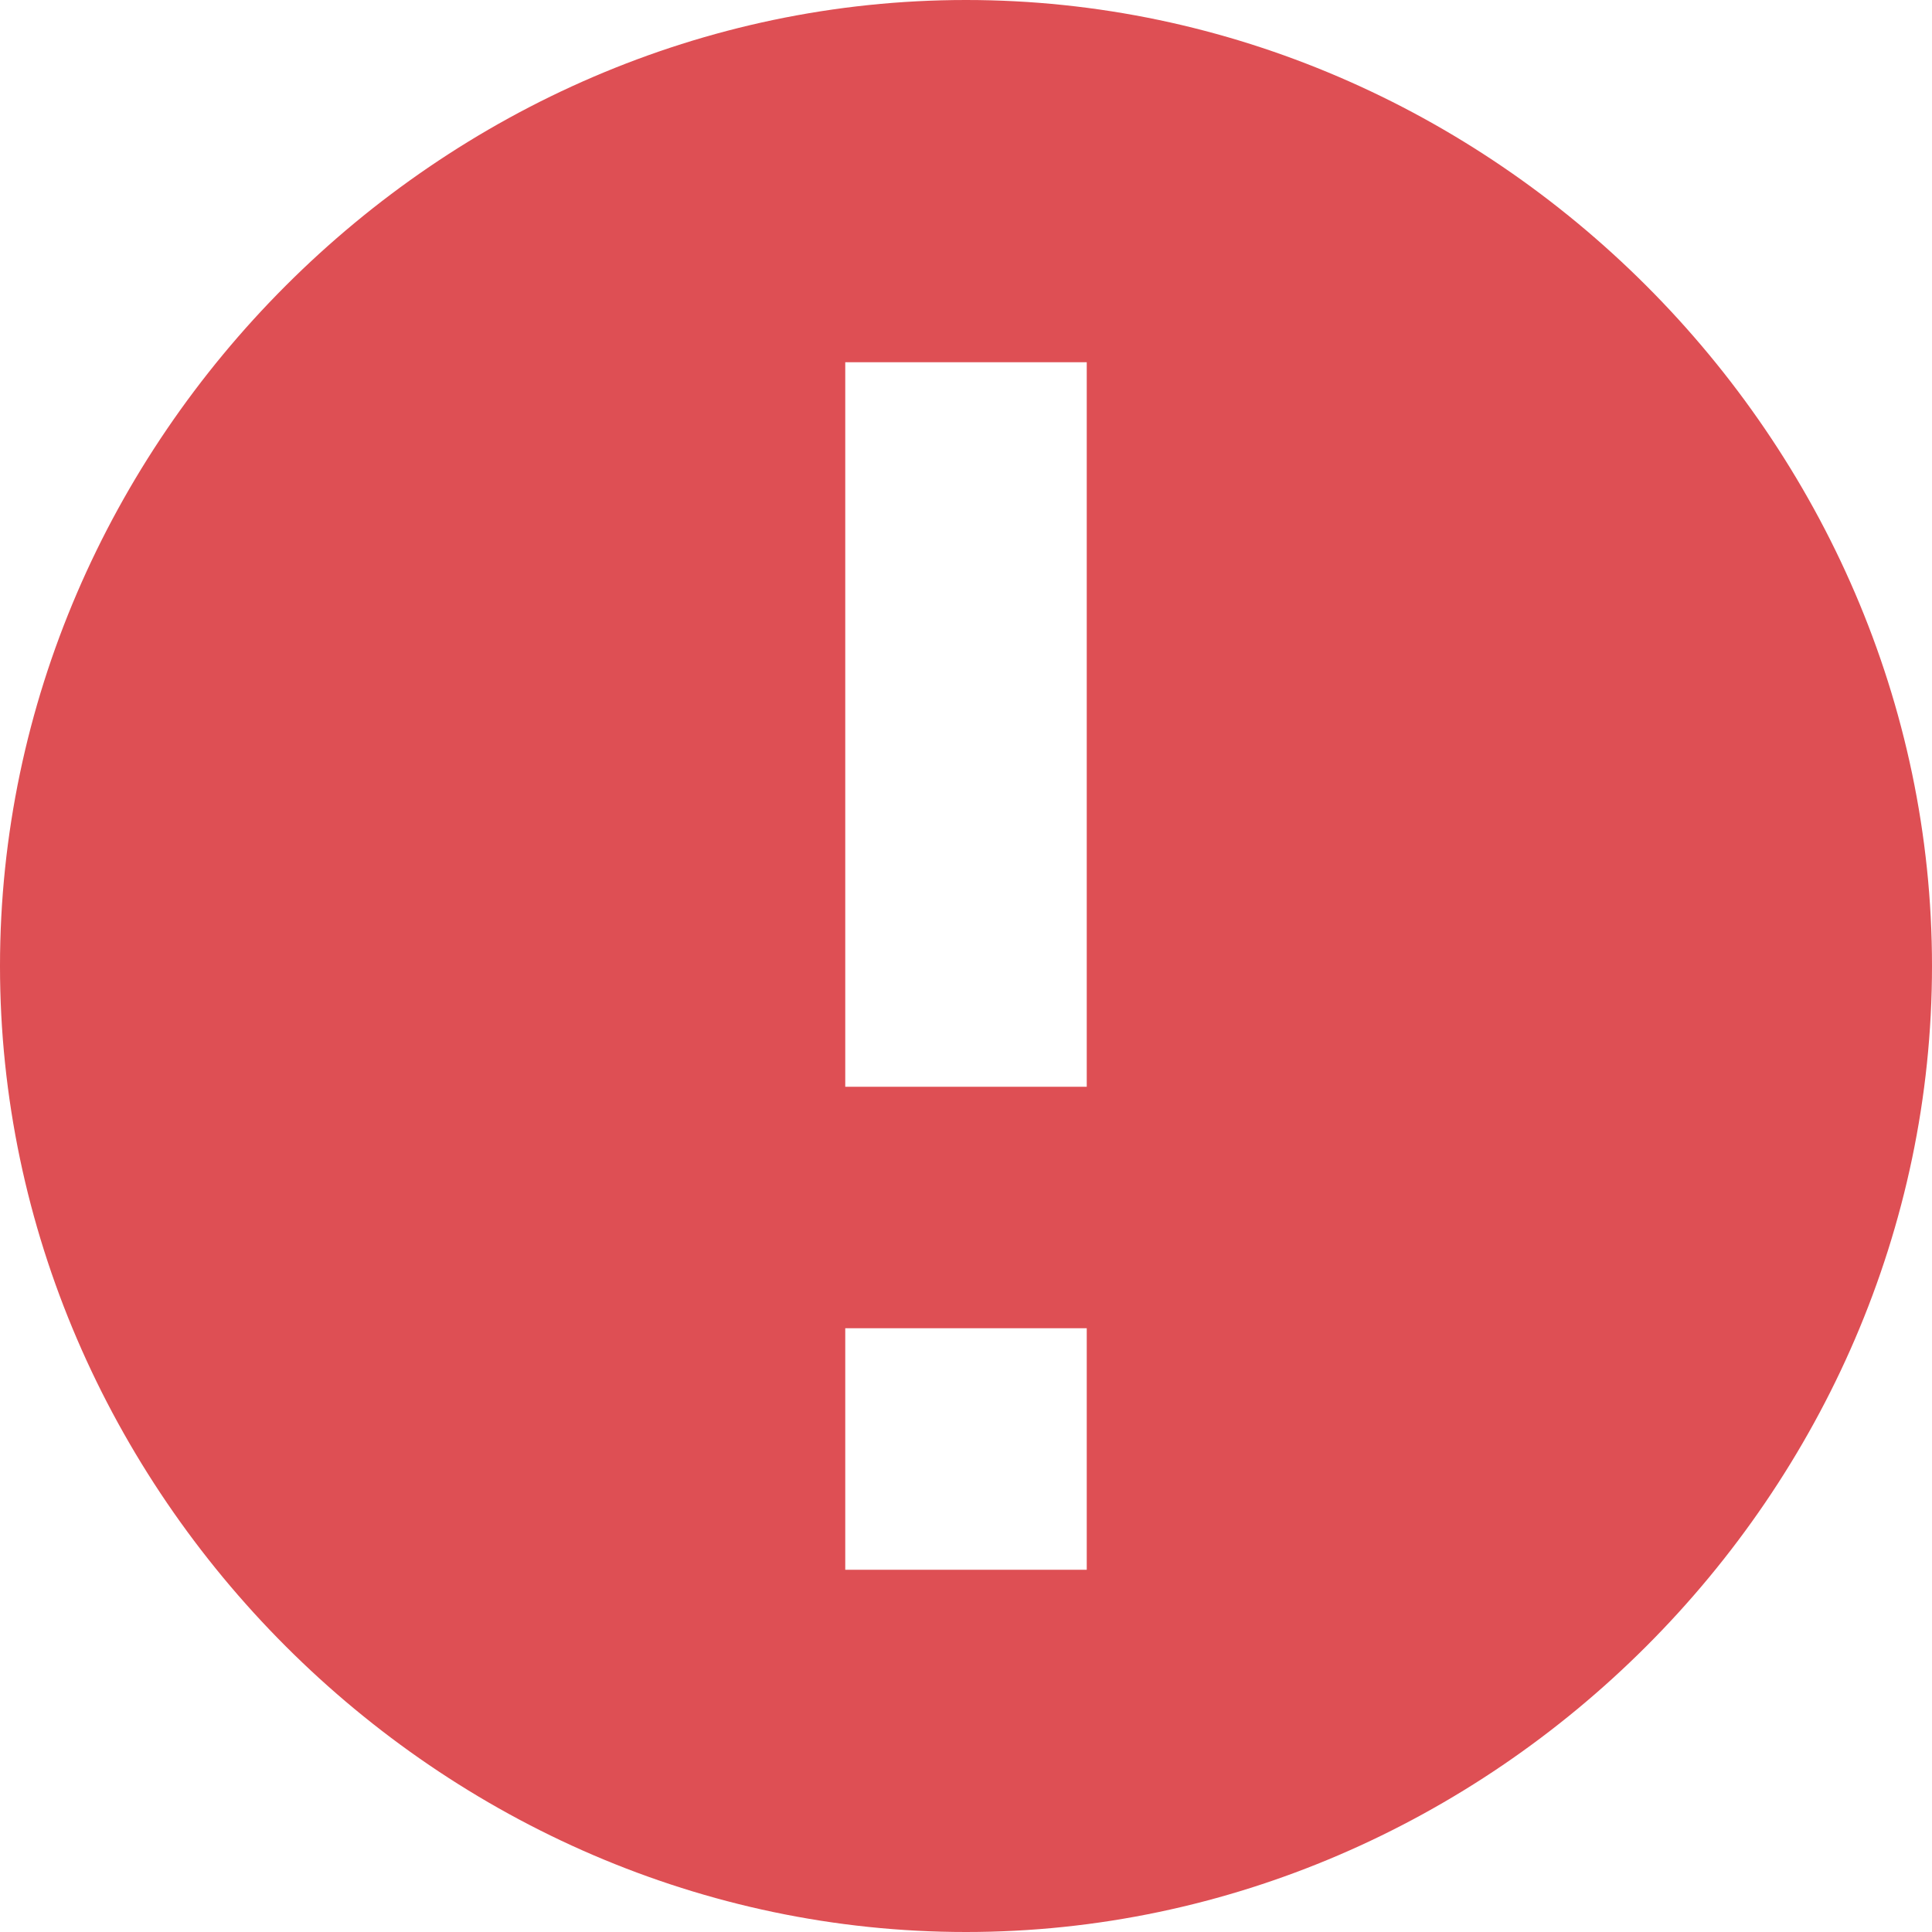 <svg width="16" height="16" viewBox="0 0 16 16" fill="none" xmlns="http://www.w3.org/2000/svg">
<path d="M8 16C3.643 16 0 12.357 0 8C0 3.643 3.643 0 8 0C12.357 0 16 3.643 16 8C16 12.357 12.357 16 8 16ZM7 3V9H9V3H7ZM7 11V13H9V11H7Z" fill="rgb(222, 79, 84)"/>
</svg>
